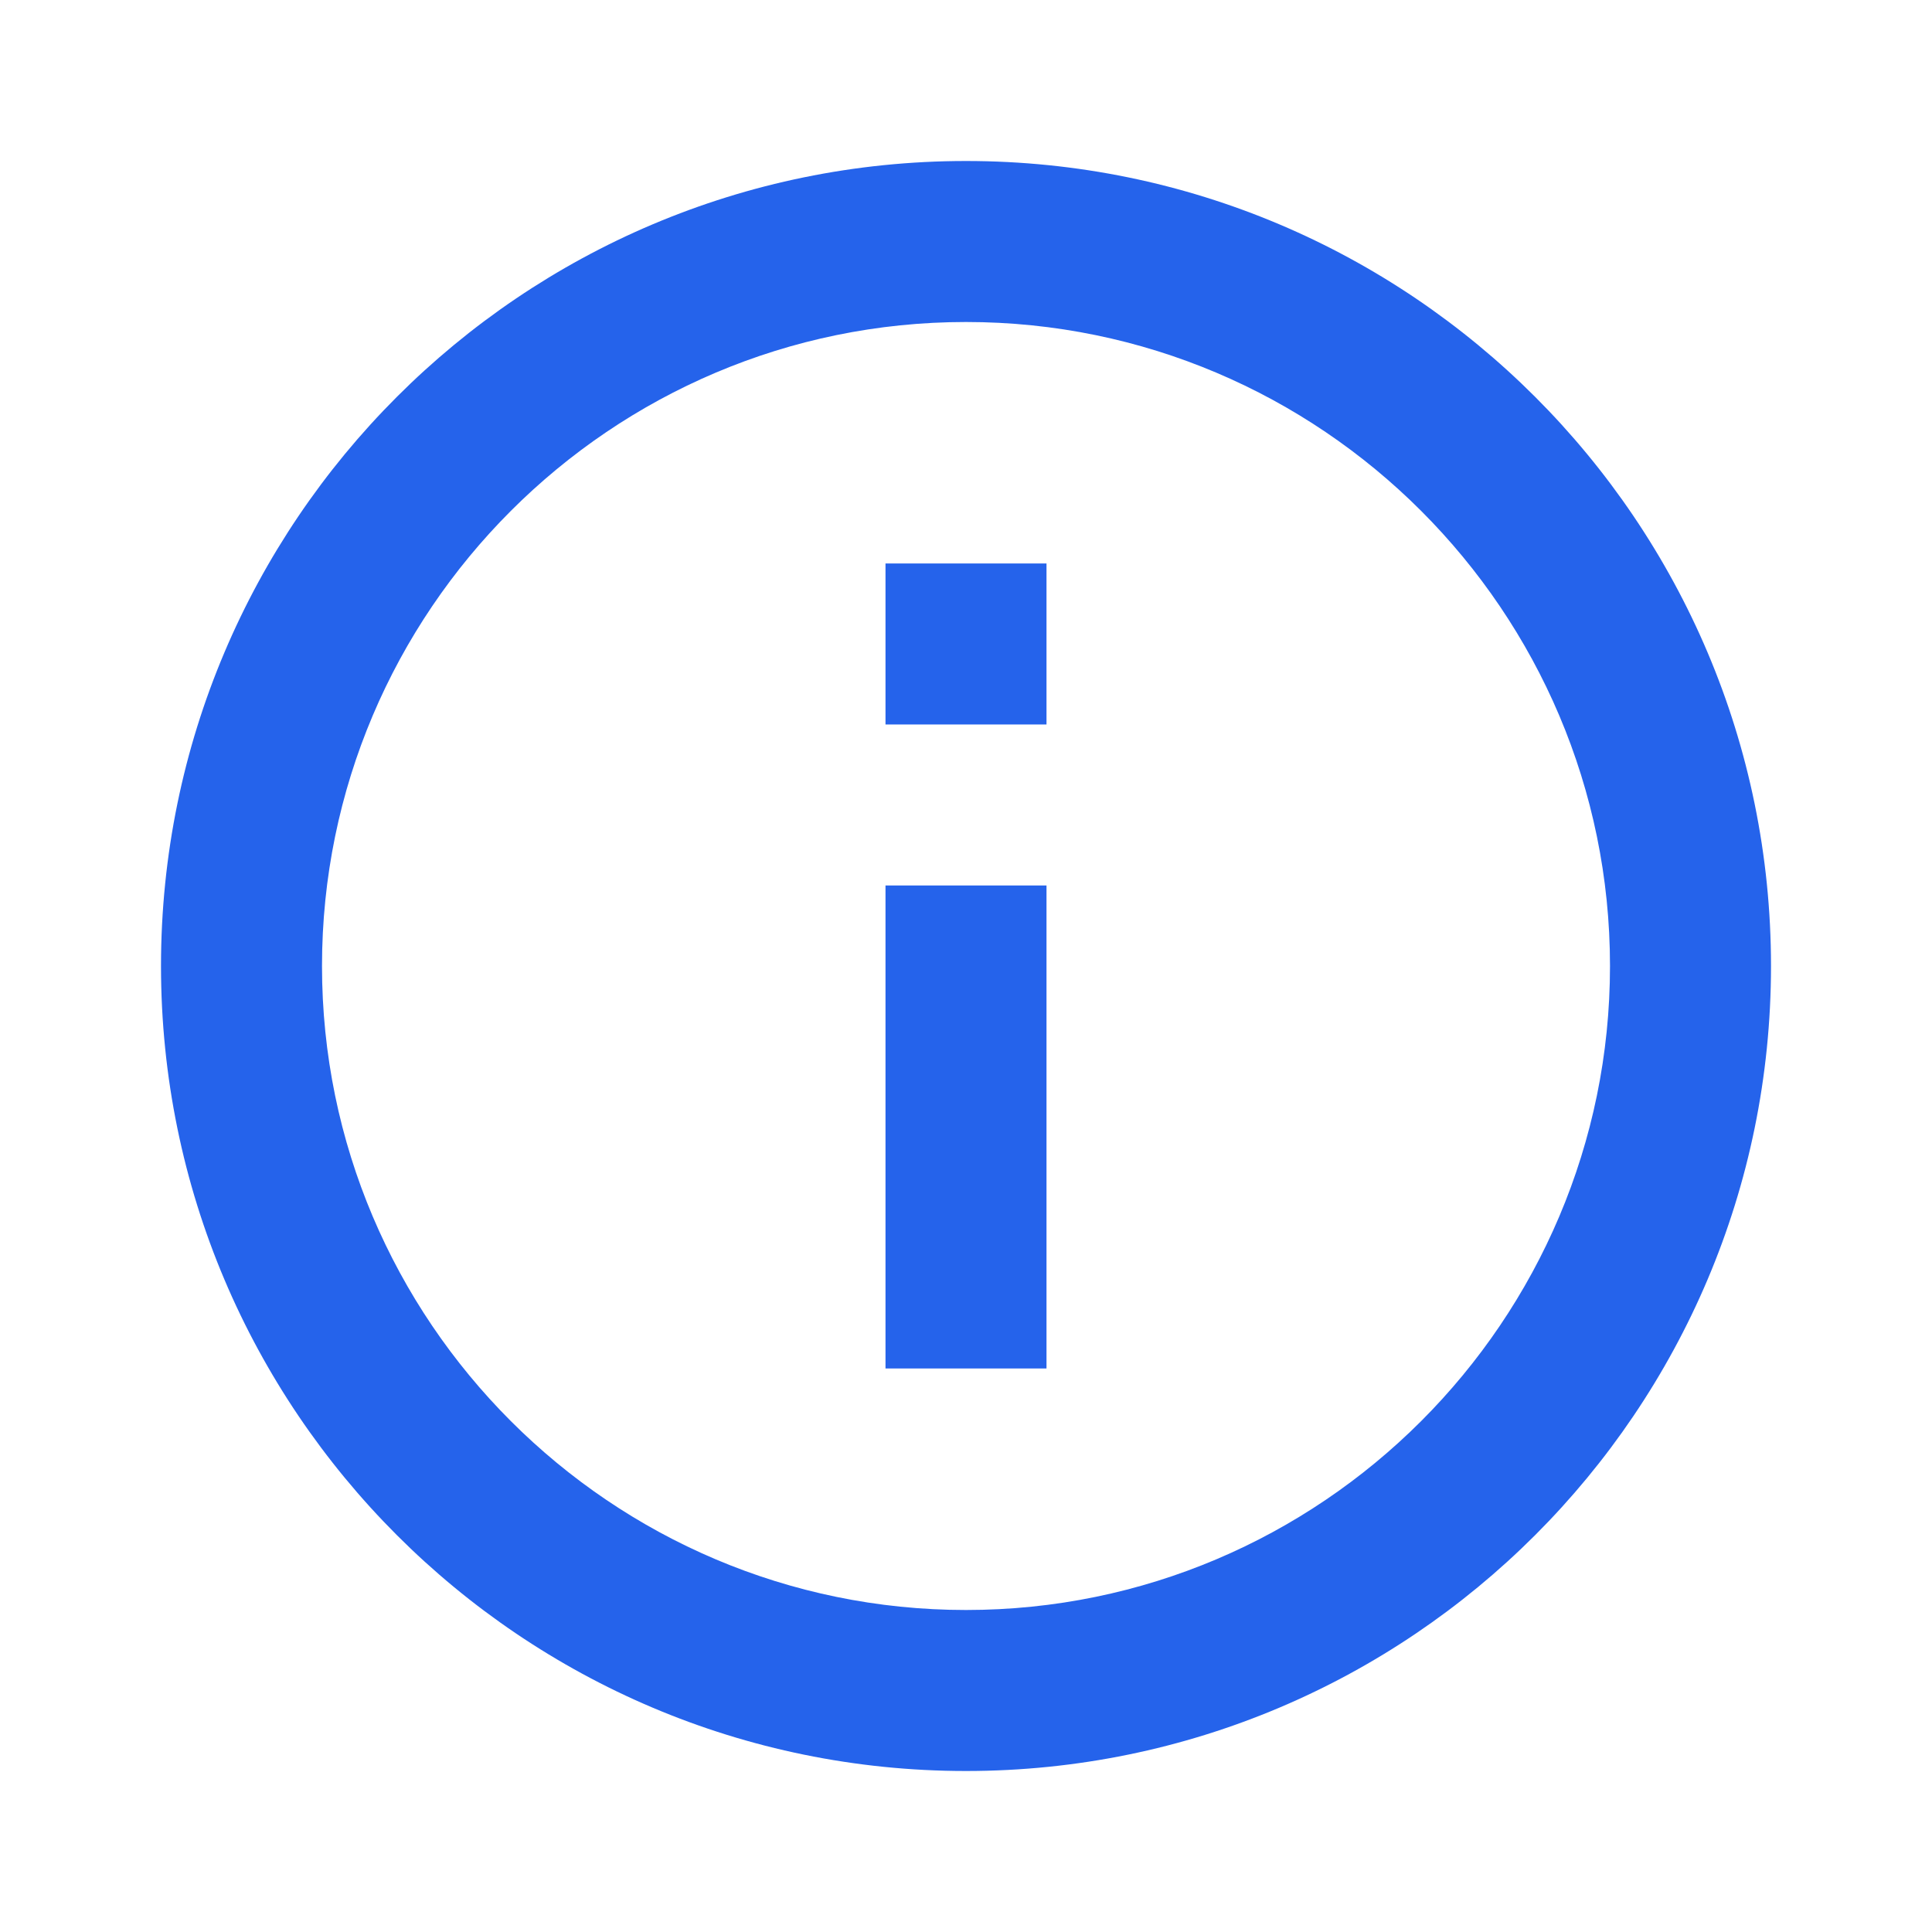<svg xmlns="http://www.w3.org/2000/svg" viewBox="0 0 24 24" fill="#2563eb"><path d="M12 2C6.48 2 2 6.48 2 12s4.48 10 10 10 10-4.48 10-10S17.52 2 12 2zm0 18c-4.41 0-8-3.59-8-8s3.59-8 8-8 8 3.59 8 8-3.59 8-8 8zm-1-13h2v2h-2zm2 10h-2v-6h2v6z"/></svg>
